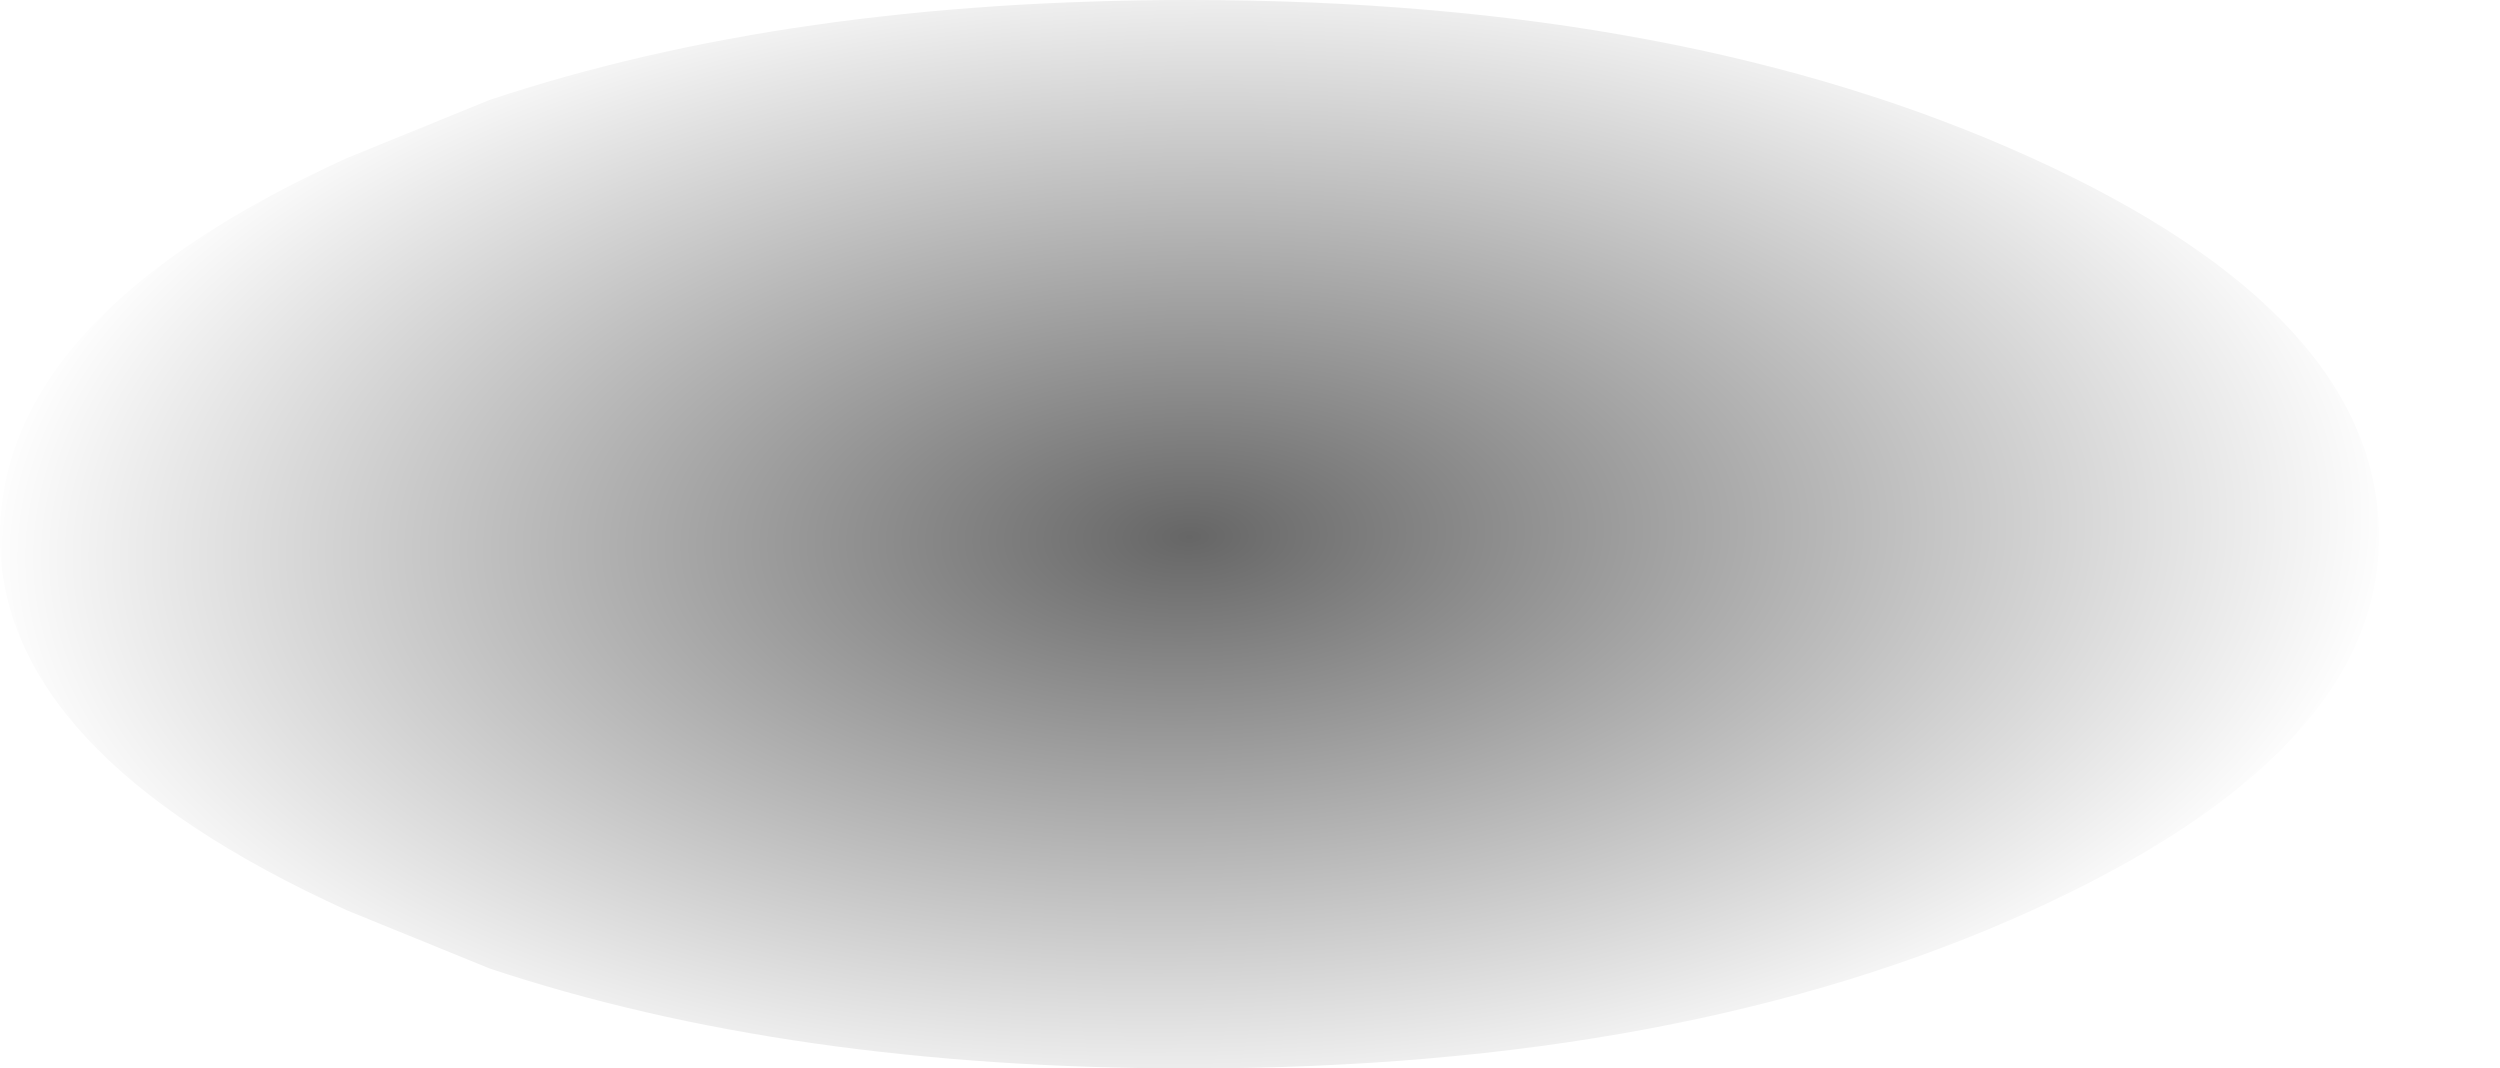 <?xml version="1.0" encoding="UTF-8" standalone="no"?>
<svg xmlns:xlink="http://www.w3.org/1999/xlink" height="10.15px" width="23.75px" xmlns="http://www.w3.org/2000/svg">
  <g transform="matrix(1.0, 0.0, 0.0, 1.0, -3.3, -21.1)">
    <path d="M3.3 26.2 Q3.3 28.25 6.6 29.75 L7.95 30.3 Q10.8 31.25 14.6 31.25 19.3 31.25 22.6 29.75 25.9 28.25 25.9 26.2 25.9 24.1 22.6 22.6 19.3 21.1 14.6 21.1 10.8 21.1 7.95 22.05 L6.6 22.6 Q3.3 24.1 3.3 26.2" fill="url(#gradient0)" fill-rule="evenodd" stroke="none">
      <animate attributeName="d" dur="2s" repeatCount="indefinite" values="M3.3 26.2 Q3.3 28.25 6.6 29.75 L7.95 30.3 Q10.8 31.25 14.6 31.25 19.3 31.25 22.6 29.75 25.9 28.25 25.9 26.2 25.9 24.1 22.6 22.6 19.3 21.1 14.6 21.1 10.8 21.1 7.95 22.05 L6.6 22.6 Q3.3 24.1 3.3 26.2;M4.45 26.2 Q4.45 28.25 7.8 29.75 L9.1 30.3 Q11.95 31.25 15.8 31.25 20.45 31.25 23.8 29.75 27.05 28.25 27.05 26.2 27.05 24.1 23.8 22.6 20.45 21.1 15.8 21.1 11.95 21.1 9.1 22.05 L7.8 22.6 Q4.45 24.1 4.45 26.2"/>
    </path>
    <path d="M3.3 26.2 Q3.3 24.1 6.6 22.6 L7.95 22.05 Q10.8 21.1 14.6 21.1 19.3 21.1 22.6 22.6 25.9 24.1 25.9 26.2 25.9 28.25 22.6 29.75 19.3 31.25 14.6 31.25 10.8 31.25 7.95 30.3 L6.6 29.75 Q3.3 28.25 3.3 26.2" fill="none" stroke="#000000" stroke-linecap="round" stroke-linejoin="round" stroke-opacity="0.0" stroke-width="1.0">
      <animate attributeName="stroke" dur="2s" repeatCount="indefinite" values="#000000;#000001"/>
      <animate attributeName="stroke-width" dur="2s" repeatCount="indefinite" values="0.0;0.0"/>
      <animate attributeName="fill-opacity" dur="2s" repeatCount="indefinite" values="0.0;0.0"/>
      <animate attributeName="d" dur="2s" repeatCount="indefinite" values="M3.3 26.2 Q3.3 24.1 6.6 22.6 L7.95 22.05 Q10.8 21.1 14.6 21.1 19.3 21.1 22.6 22.6 25.9 24.1 25.9 26.2 25.9 28.25 22.6 29.75 19.3 31.25 14.6 31.25 10.8 31.25 7.95 30.3 L6.6 29.75 Q3.3 28.25 3.3 26.2;M4.45 26.2 Q4.45 24.1 7.8 22.6 L9.1 22.05 Q11.95 21.1 15.8 21.1 20.45 21.1 23.8 22.6 27.05 24.1 27.05 26.2 27.05 28.25 23.8 29.75 20.45 31.25 15.8 31.25 11.95 31.25 9.1 30.3 L7.8 29.75 Q4.45 28.25 4.45 26.2"/>
    </path>
  </g>
  <defs>
    <radialGradient cx="0" cy="0" gradientTransform="matrix(-3.0E-4, -0.007, -0.014, 4.0E-4, 14.6, 26.2)" gradientUnits="userSpaceOnUse" id="gradient0" r="819.2" spreadMethod="pad">
      <animateTransform additive="replace" attributeName="gradientTransform" dur="2s" from="1" repeatCount="indefinite" to="1" type="scale"/>
      <animateTransform additive="sum" attributeName="gradientTransform" dur="2s" from="14.6 26.2" repeatCount="indefinite" to="15.8 26.2" type="translate"/>
      <animateTransform additive="sum" attributeName="gradientTransform" dur="2s" from="-92.757" repeatCount="indefinite" to="-92.757" type="rotate"/>
      <animateTransform additive="sum" attributeName="gradientTransform" dur="2s" from="0.007 -0.014" repeatCount="indefinite" to="0.007 -0.014" type="scale"/>
      <animateTransform additive="sum" attributeName="gradientTransform" dur="2s" from="2.516" repeatCount="indefinite" to="2.516" type="skewX"/>
      <stop offset="0.0" stop-color="#000000" stop-opacity="0.6">
        <animate attributeName="offset" dur="2s" repeatCount="indefinite" values="0.0;0.0"/>
        <animate attributeName="stop-color" dur="2s" repeatCount="indefinite" values="#000000;#000001"/>
        <animate attributeName="stop-opacity" dur="2s" repeatCount="indefinite" values="0.6;0.6"/>
      </stop>
      <stop offset="1.0" stop-color="#000000" stop-opacity="0.0">
        <animate attributeName="offset" dur="2s" repeatCount="indefinite" values="1.0;1.0"/>
        <animate attributeName="stop-color" dur="2s" repeatCount="indefinite" values="#000000;#000001"/>
        <animate attributeName="stop-opacity" dur="2s" repeatCount="indefinite" values="0.0;0.0"/>
      </stop>
    </radialGradient>
  </defs>
</svg>

